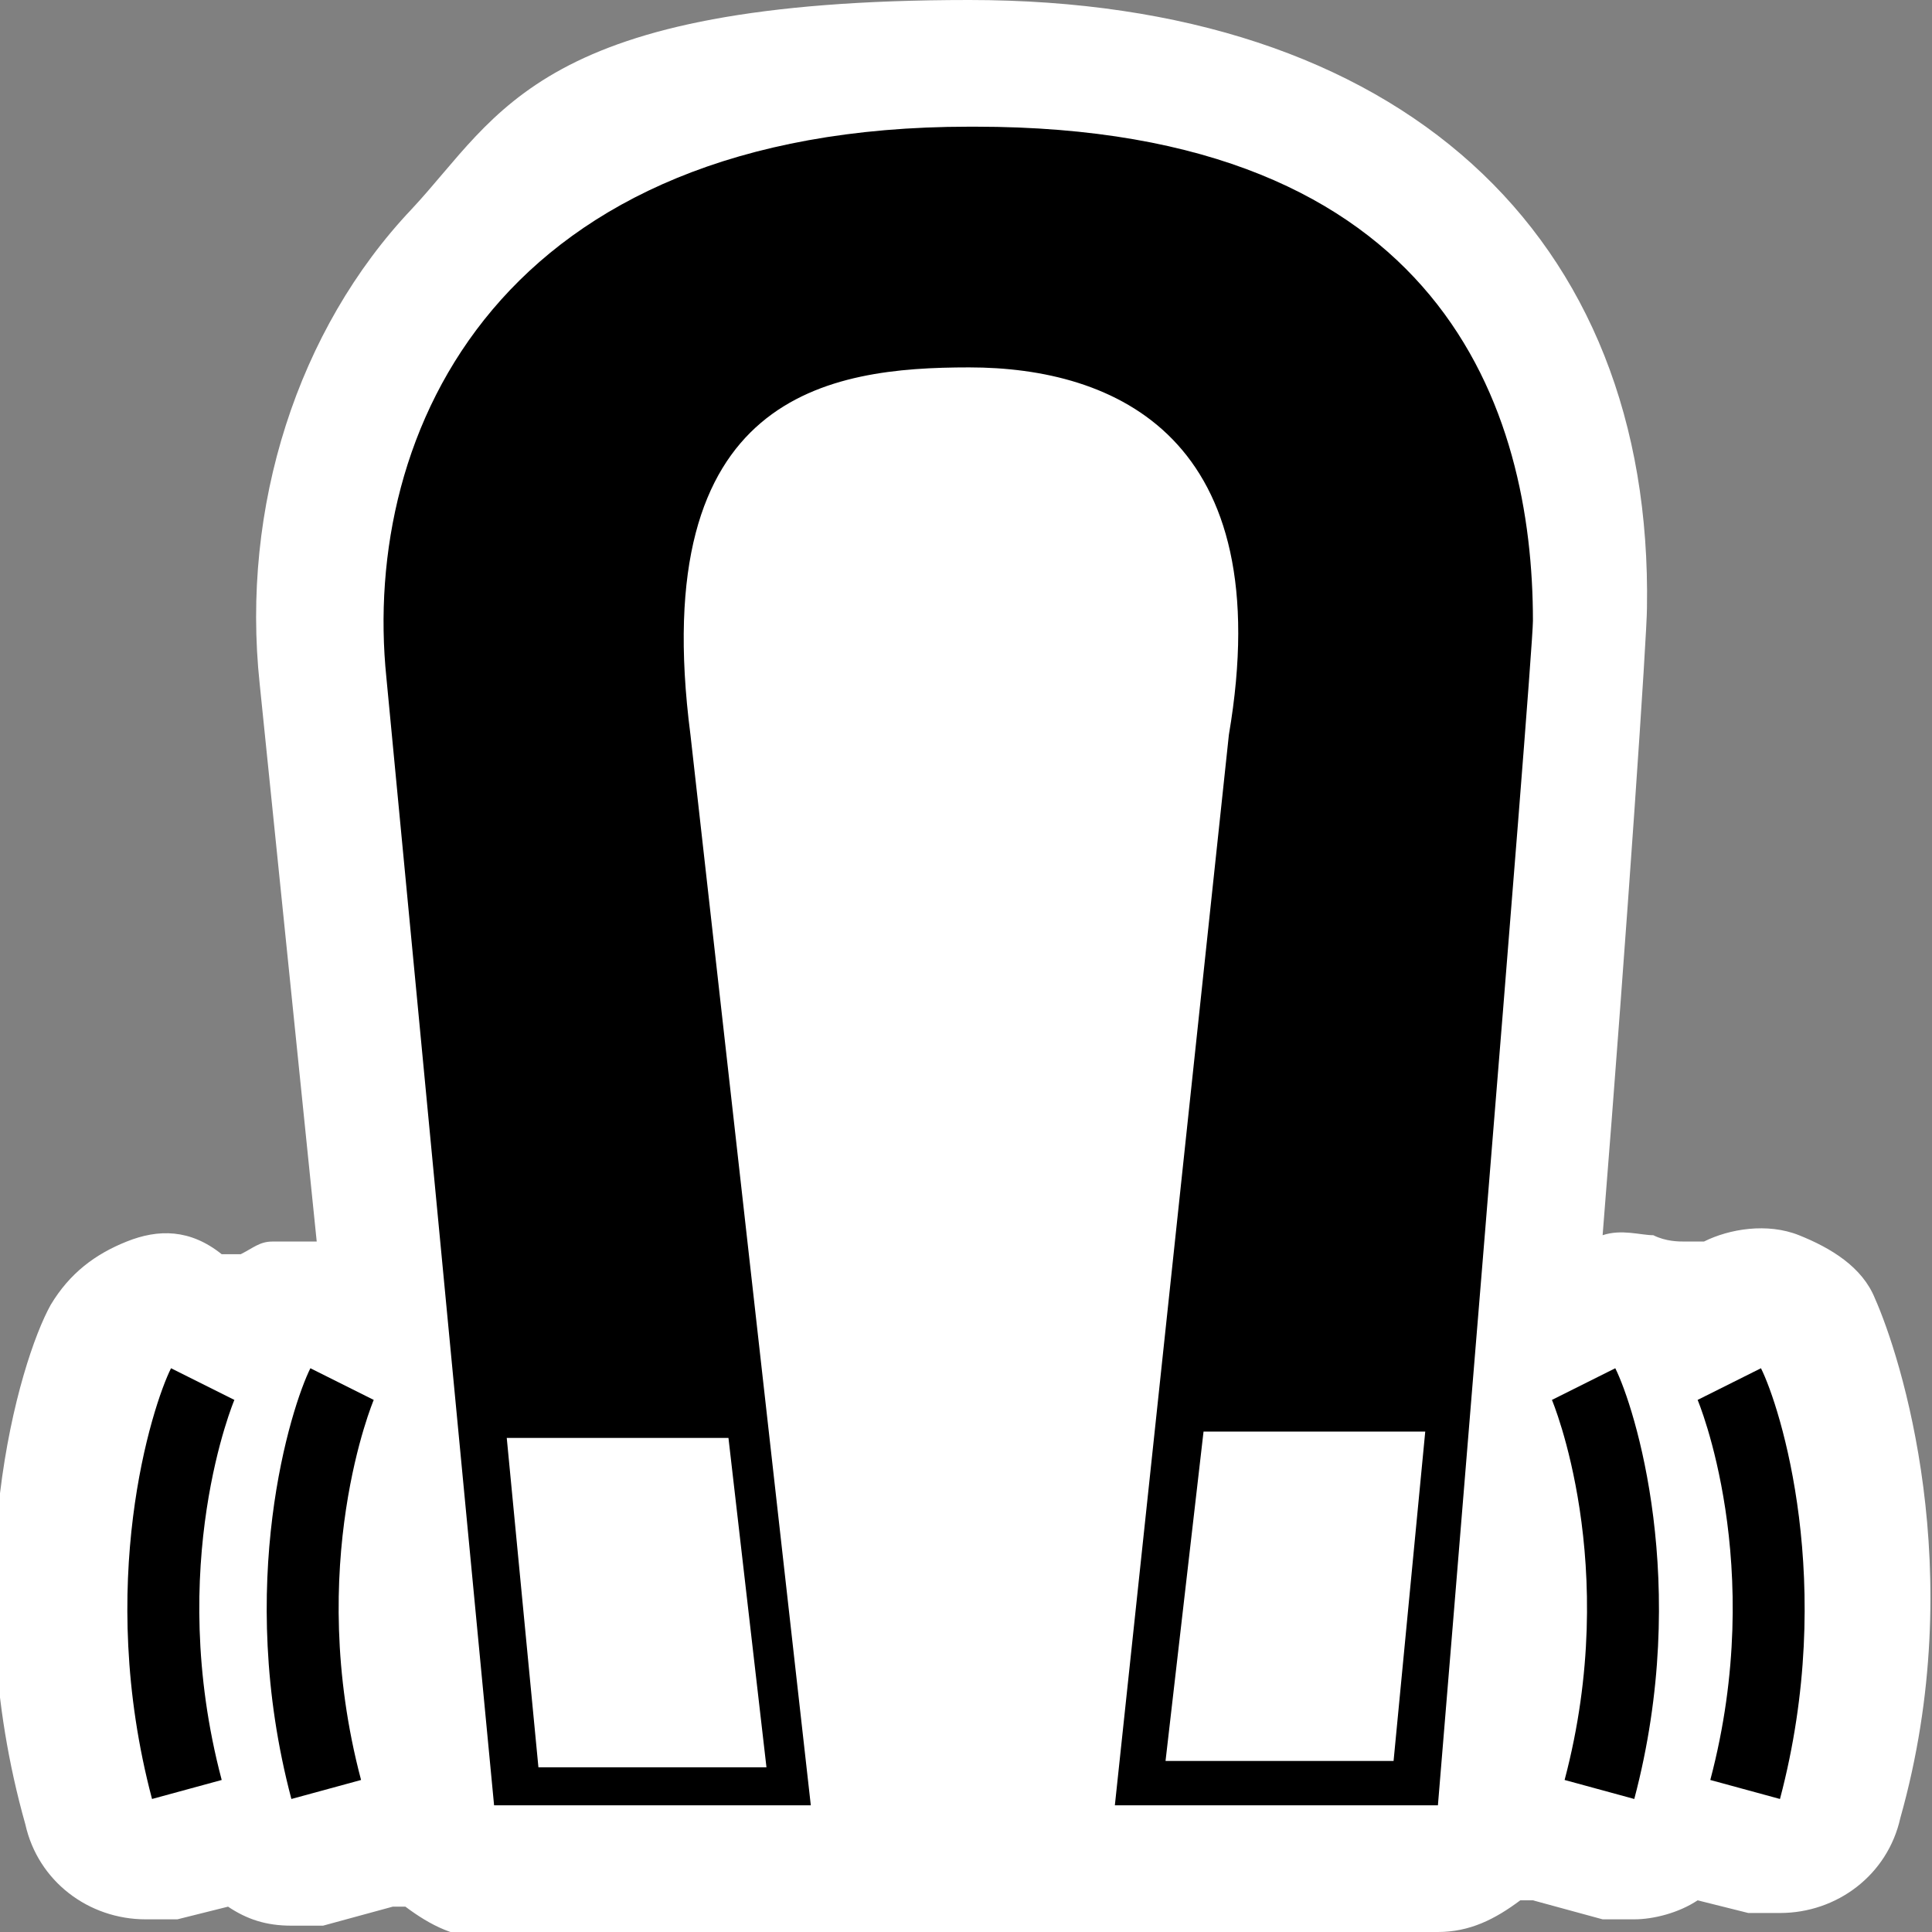 <?xml version="1.0" encoding="UTF-8"?>
<svg id="Layer_1" xmlns="http://www.w3.org/2000/svg" version="1.1" viewBox="0 0 30.5 30.5"><rect x="0" y="0" width="30.5" height="30.5" fill="#808080" stroke="none"/>
  <!-- Generator: Adobe Illustrator 29.5.1, SVG Export Plug-In . SVG Version: 2.1.0 Build 141)  -->
  <defs>
    <style>
      .st0 {
        fill: #fff;
      }
    </style>
  </defs>
  <path class="st0" d="M22.7,30.5c.5,0,.9-.2,1.3-.5,0,0,.1,0,.2,0l1.1.3c.2,0,.3,0,.5,0,.3,0,.7-.1,1-.3l.8.2c.2,0,.3,0,.5,0,.9,0,1.7-.6,1.9-1.5,1.1-3.9,0-7.3-.4-8.2-.2-.5-.7-.8-1.2-1-.5-.2-1.1-.1-1.5.1h-.3c-.1,0-.3,0-.5-.1-.2,0-.5-.1-.8,0,.4-5,.7-9.5.7-9.9C26.1,3.7,22.1,0,15.3,0S7.9,1.8,6.5,3.3c-1.8,1.9-2.7,4.7-2.4,7.5l.9,8.8c-.2,0-.5,0-.7,0-.2,0-.3.1-.5.2h-.3c-.5-.4-1-.4-1.5-.2-.5.2-.9.5-1.2,1-.5.9-1.5,4.3-.4,8.2.2.9,1,1.5,1.9,1.5s.3,0,.5,0l.8-.2c.3.2.6.3,1,.3s.3,0,.5,0l1.1-.3c0,0,.2,0,.2,0,.4.3.8.5,1.3.5h14.8Z"/>
  <g>
    <path d="M15.3,2c-7.4,0-9.6,4.8-9.2,8.7l1.7,17.8h5s-1.9-16.9-1.9-16.9c-.7-5.4,2.2-5.8,4.4-5.8,2.3,0,4.9,1.1,4.1,5.8l-1.8,16.9h5.1s1.5-18.1,1.5-18.7c0-3.3-1.4-7.8-8.8-7.8ZM11.5,22.7l.6,5.2h-3.6l-.5-5.2h3.5ZM22,27.8h-3.6l.6-5.2h3.5l-.5,5.2Z"/>
    <path d="M2.7,21.6c-.3.6-1.2,3.4-.3,6.8l1.1-.3c-.9-3.4.2-6,.2-6l-1-.5Z"/>
    <path d="M4.9,21.6c-.3.6-1.2,3.4-.3,6.8l1.1-.3c-.9-3.4.2-6,.2-6l-1-.5Z"/>
    <path d="M27.8,21.6l-1,.5s1.1,2.6.2,6l1.1.3c.9-3.4,0-6.2-.3-6.8Z"/>
    <path d="M24.5,22.1s1.1,2.6.2,6l1.1.3c.9-3.4,0-6.2-.3-6.8l-1,.5Z"/>
  </g>
</svg>
